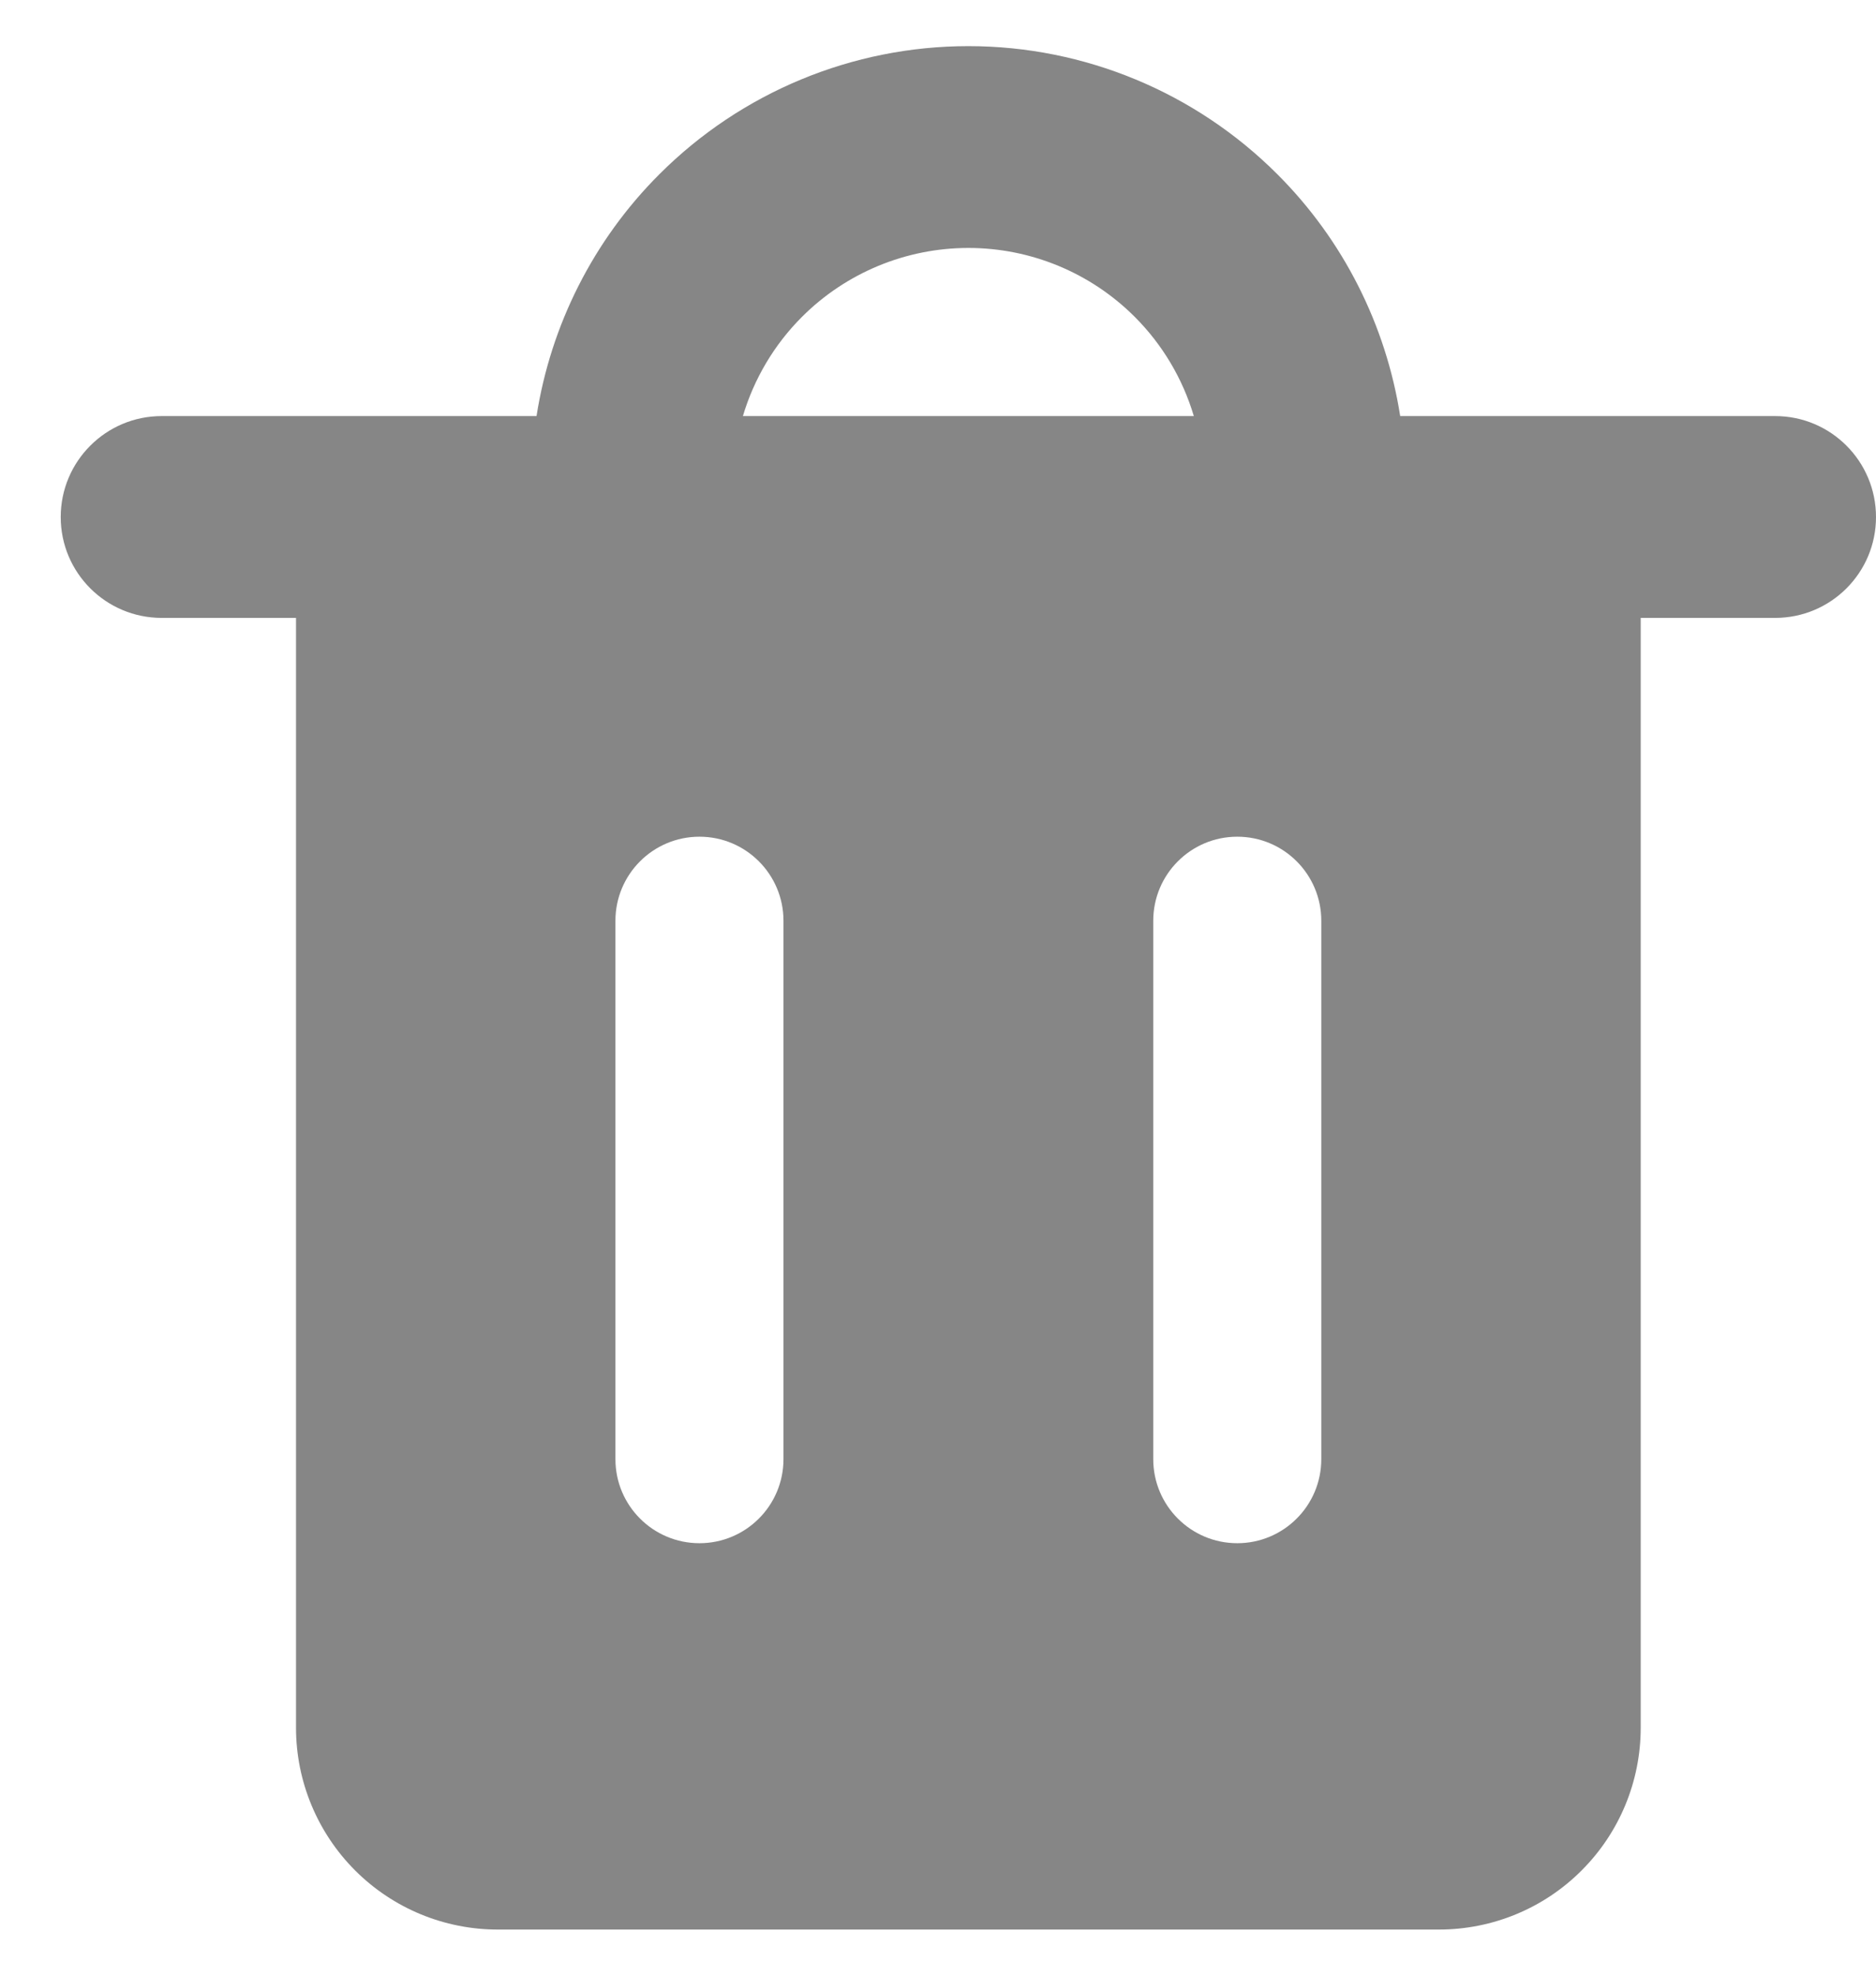 <svg width="19" height="20" viewBox="0 0 19 20" fill="none" xmlns="http://www.w3.org/2000/svg">
<path fill-rule="evenodd" clip-rule="evenodd" d="M8.122 3.208C8.569 2.761 9.176 2.51 9.808 2.51C10.44 2.51 11.046 2.761 11.493 3.208C11.775 3.49 11.979 3.836 12.091 4.212H7.524C7.636 3.836 7.84 3.49 8.122 3.208ZM5.434 4.212C5.578 3.291 6.01 2.431 6.678 1.764C7.508 0.934 8.634 0.467 9.808 0.467C10.982 0.467 12.107 0.934 12.937 1.764C13.605 2.431 14.037 3.291 14.181 4.212H17.979C18.543 4.212 19 4.67 19 5.234C19 5.798 18.543 6.255 17.979 6.255H16.617V17.49C16.617 18.032 16.402 18.552 16.018 18.935C15.636 19.318 15.116 19.533 14.574 19.533H5.041C4.499 19.533 3.98 19.318 3.597 18.935C3.214 18.552 2.998 18.032 2.998 17.49V6.255H1.637C1.073 6.255 0.615 5.798 0.615 5.234C0.615 4.67 1.073 4.212 1.637 4.212H5.434ZM7.084 8.47C7.554 8.47 7.935 8.851 7.935 9.321V14.771C7.935 15.241 7.554 15.622 7.084 15.622C6.614 15.622 6.233 15.241 6.233 14.771V9.321C6.233 8.851 6.614 8.47 7.084 8.47ZM13.382 9.321C13.382 8.851 13.001 8.47 12.531 8.47C12.061 8.47 11.68 8.851 11.68 9.321V14.771C11.68 15.241 12.061 15.622 12.531 15.622C13.001 15.622 13.382 15.241 13.382 14.771V9.321Z" fill="#868686"/>
</svg>
